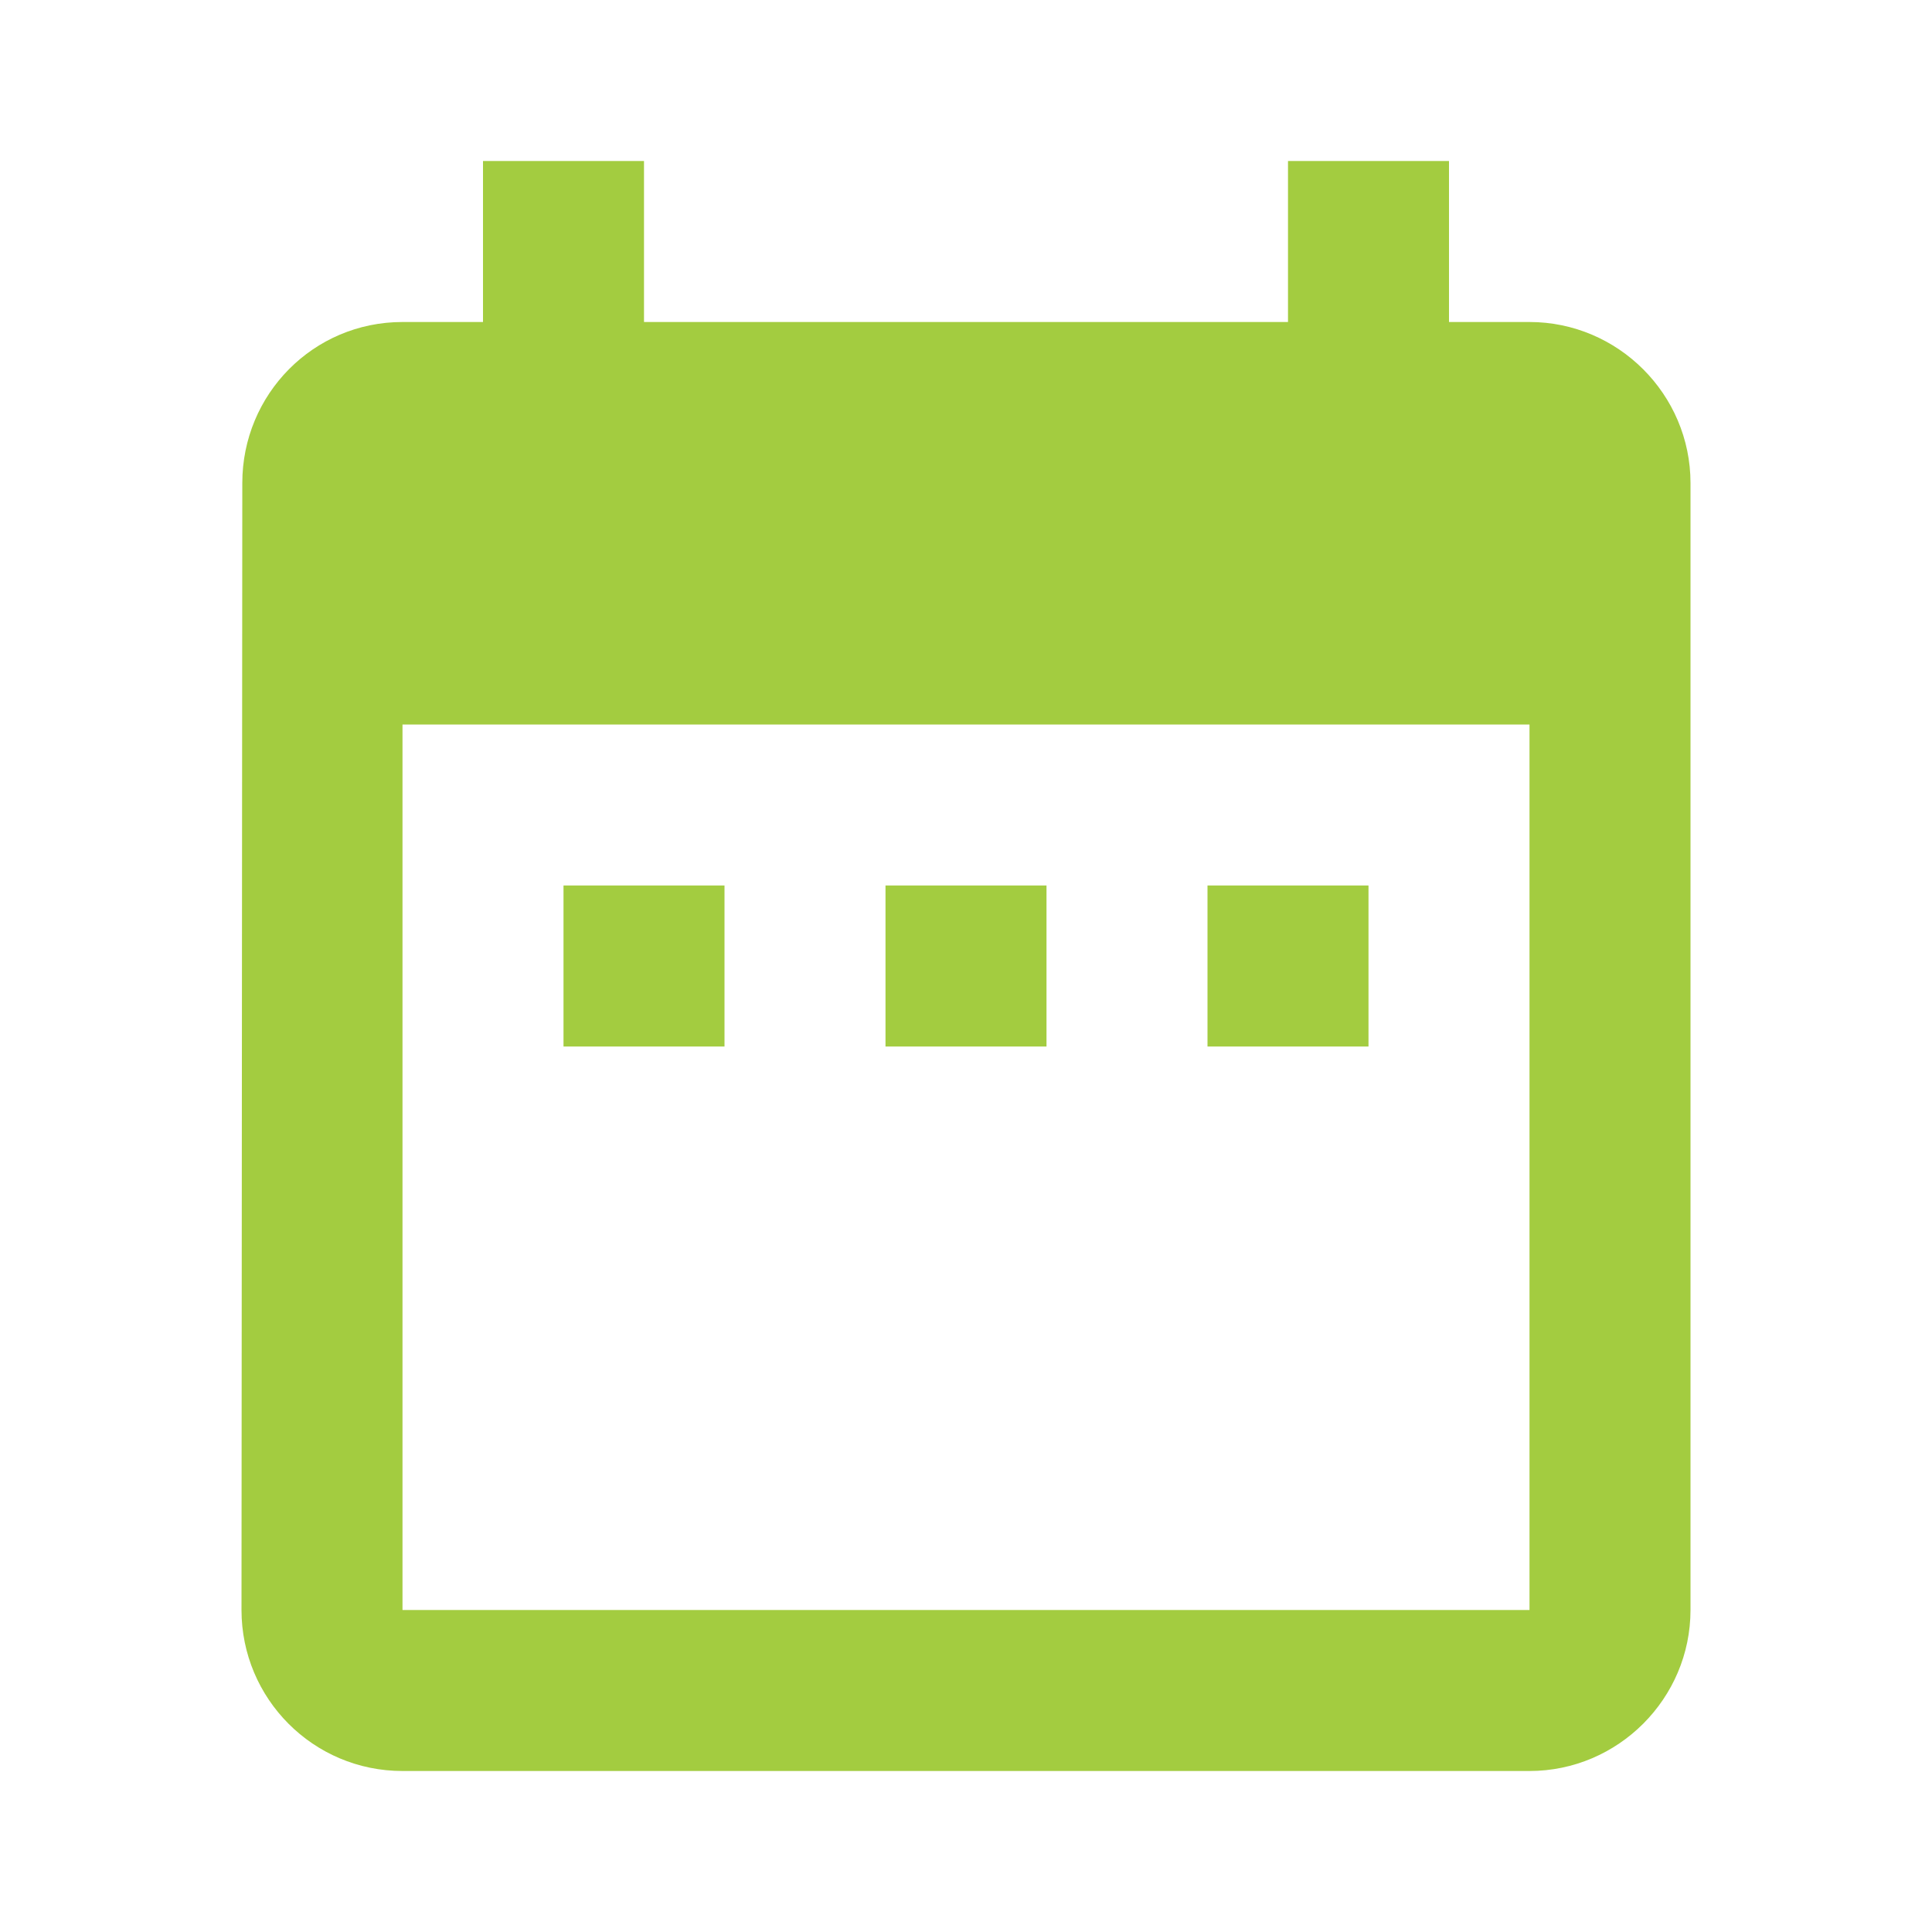 <svg width="12" height="12" viewBox="0 0 12 12" fill="none" xmlns="http://www.w3.org/2000/svg">
<path d="M4.5 5.5H3.5V6.5H4.5V5.5ZM6.5 5.5H5.5V6.5H6.5V5.5ZM8.5 5.5H7.5V6.5H8.5V5.5ZM9.5 2H9V1H8V2H4V1H3V2H2.5C1.945 2 1.505 2.45 1.505 3L1.5 10C1.5 10.55 1.945 11 2.5 11H9.5C10.05 11 10.5 10.55 10.5 10V3C10.5 2.45 10.05 2 9.5 2ZM9.5 10H2.5V4.5H9.5V10Z" fill="#A3CC40"/>
</svg>
